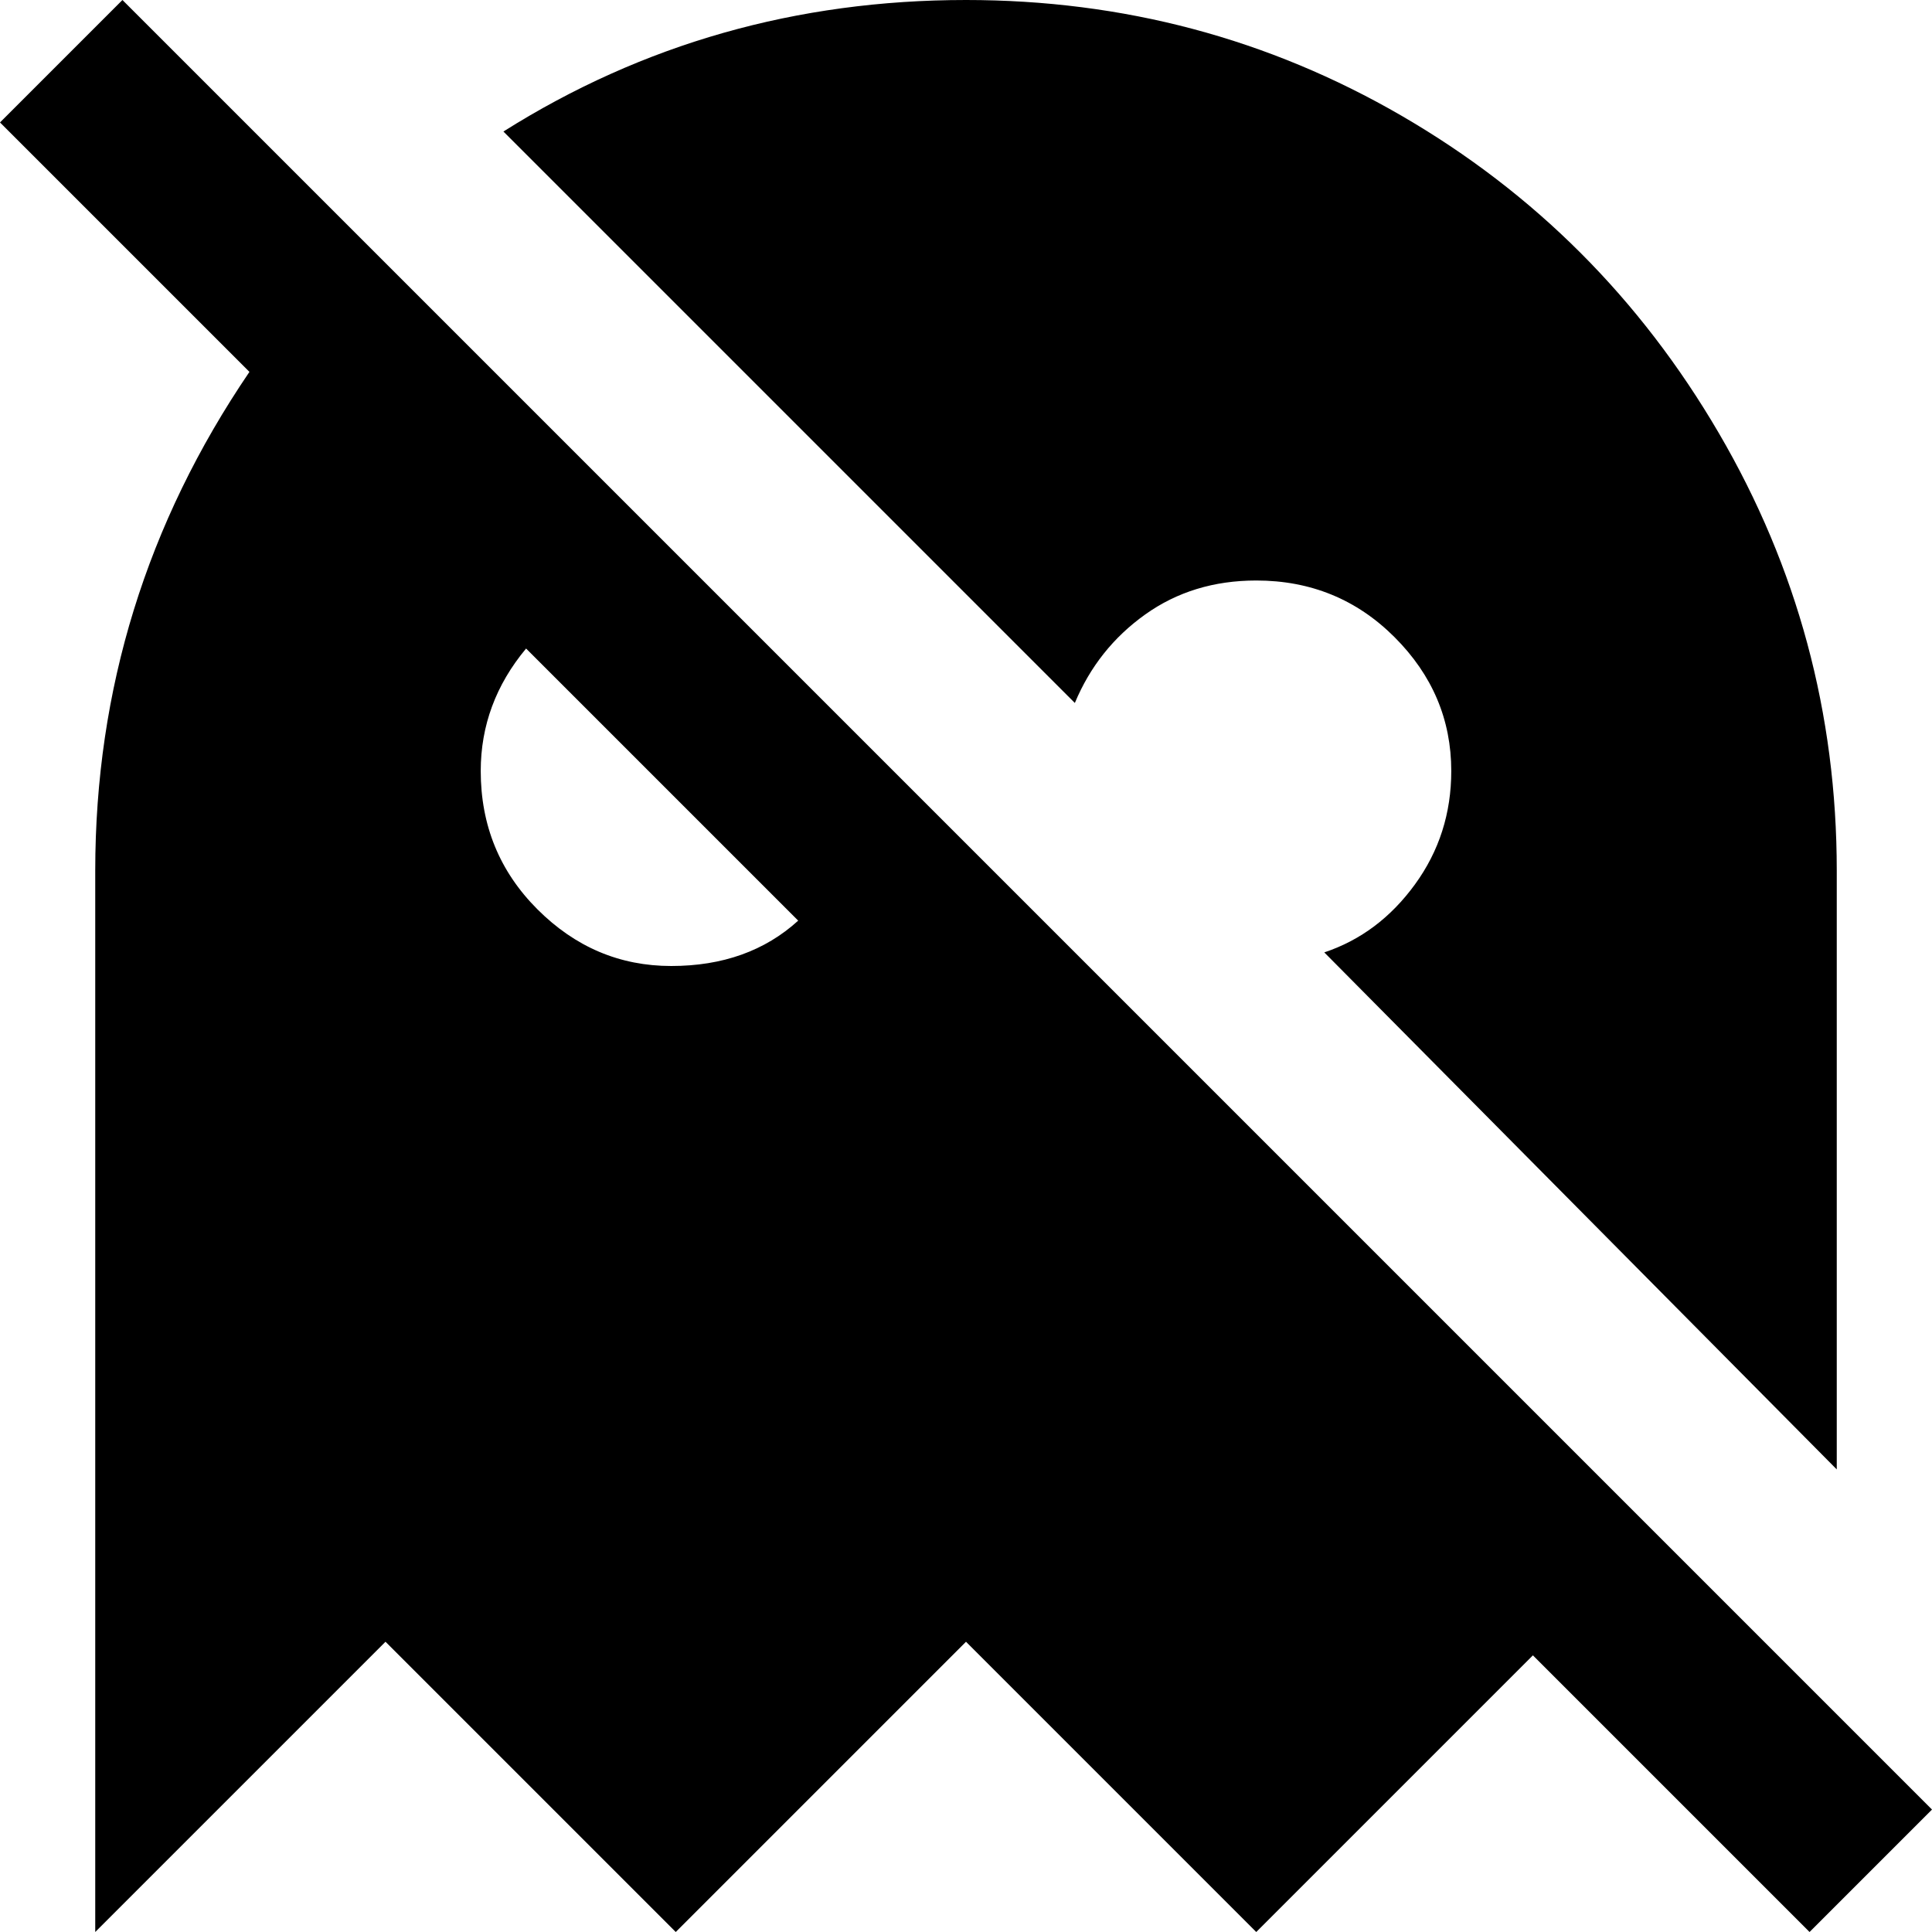<svg xmlns="http://www.w3.org/2000/svg" viewBox="43 -21 426 426">
      <g transform="scale(1 -1) translate(0 -384)">
        <path d="M43 378 70 405 469 6 442 -21 381 40 320 -21 256 43 192 -21 128 43 64 -21V213Q64 273 98 323ZM256 405Q308 405 352.0 379.5Q396 354 422.0 309.5Q448 265 448 213V81L335 195Q347 199 355.0 210.0Q363 221 363 235Q363 252 350.5 264.5Q338 277 320 277Q306 277 295.5 269.5Q285 262 280 250L154 376Q200 405 256 405ZM149 235Q149 217 161.5 204.5Q174 192 191.0 192.0Q208 192 219 202L159 262Q149 250 149 235Z" />
      </g>
    </svg>